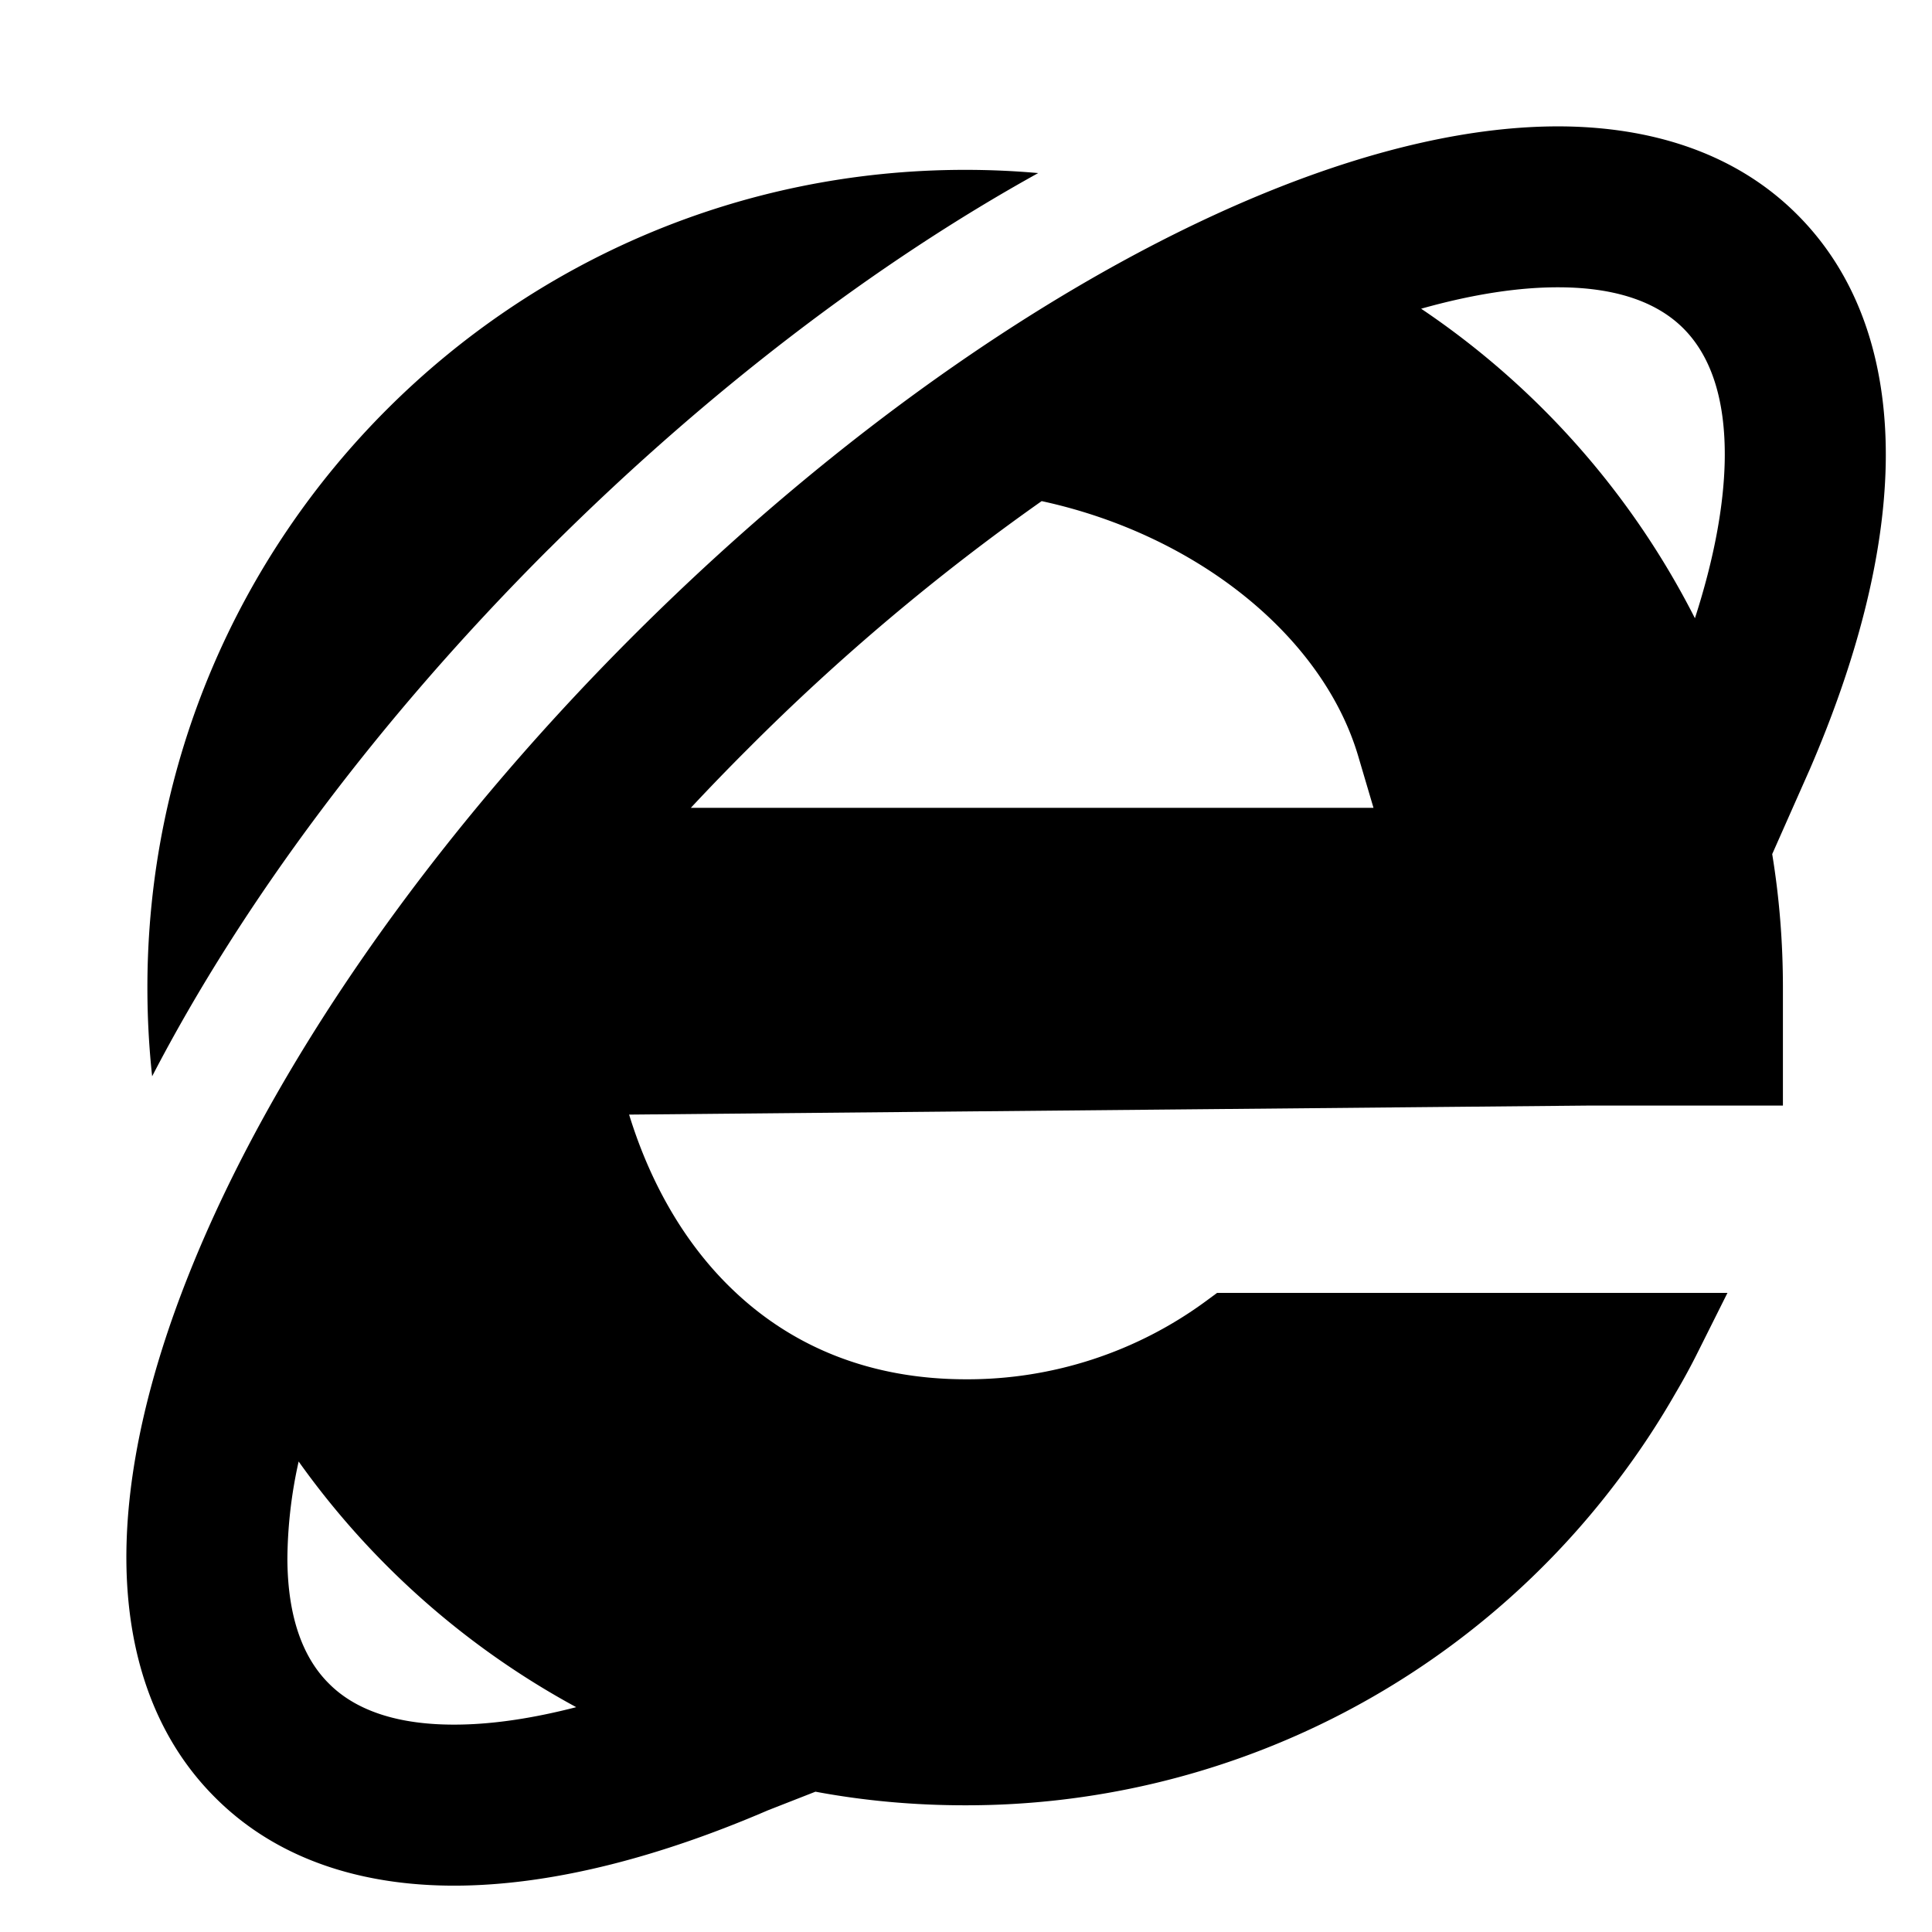 <svg xmlns="http://www.w3.org/2000/svg" width="1em" height="1em" viewBox="0 0 24 24"><path fill="currentColor" d="m10.13 22.257l-.59.231c-1.323.57-2.614.911-3.772.935c-1.166.024-2.286-.278-3.102-1.1c-.777-.779-1.088-1.832-1.096-2.937c-.007-1.1.282-2.322.784-3.576c1.004-2.512 2.935-5.34 5.53-7.93c2.594-2.587 5.421-4.518 7.931-5.524c1.253-.502 2.474-.792 3.573-.786c1.105.007 2.16.317 2.938 1.096c.82.82 1.122 1.937 1.099 3.104c-.024 1.162-.369 2.456-.942 3.784l-.004.009l-.464 1.047q.133.813.133 1.658v1.466h-2.432l-11.901.112c.273.886.719 1.642 1.313 2.2c.716.676 1.671 1.088 2.872 1.088a5 5 0 0 0 2.986-.975l.133-.098h6.34l-.362.724a8 8 0 0 1-.284.523a10 10 0 0 1-.698 1.058a10.13 10.13 0 0 1-8.125 4.06q-.955 0-1.86-.169m2.81-16.032a27.6 27.6 0 0 0-3.643 3.071q-.368.367-.715.739h8.48l-.19-.643c-.44-1.486-2.003-2.749-3.932-3.167m-9.23 11.93a5.7 5.7 0 0 0-.14 1.217c.005.753.212 1.238.512 1.538l.003.003c.311.314.827.527 1.643.51c.423-.008.903-.08 1.43-.216a10.2 10.2 0 0 1-3.449-3.053M21.055 7.68c.238-.737.358-1.393.37-1.951c.016-.813-.196-1.332-.514-1.65c-.3-.3-.784-.506-1.535-.51c-.495-.003-1.073.083-1.722.266a10.2 10.2 0 0 1 3.401 3.845M6.82 6.817C4.704 8.93 3.01 11.21 1.89 13.37q-.059-.544-.059-1.102C1.831 6.658 6.38 2.11 11.99 2.11q.459 0 .907.04c-2.014 1.115-4.115 2.71-6.076 4.667"/></svg>
